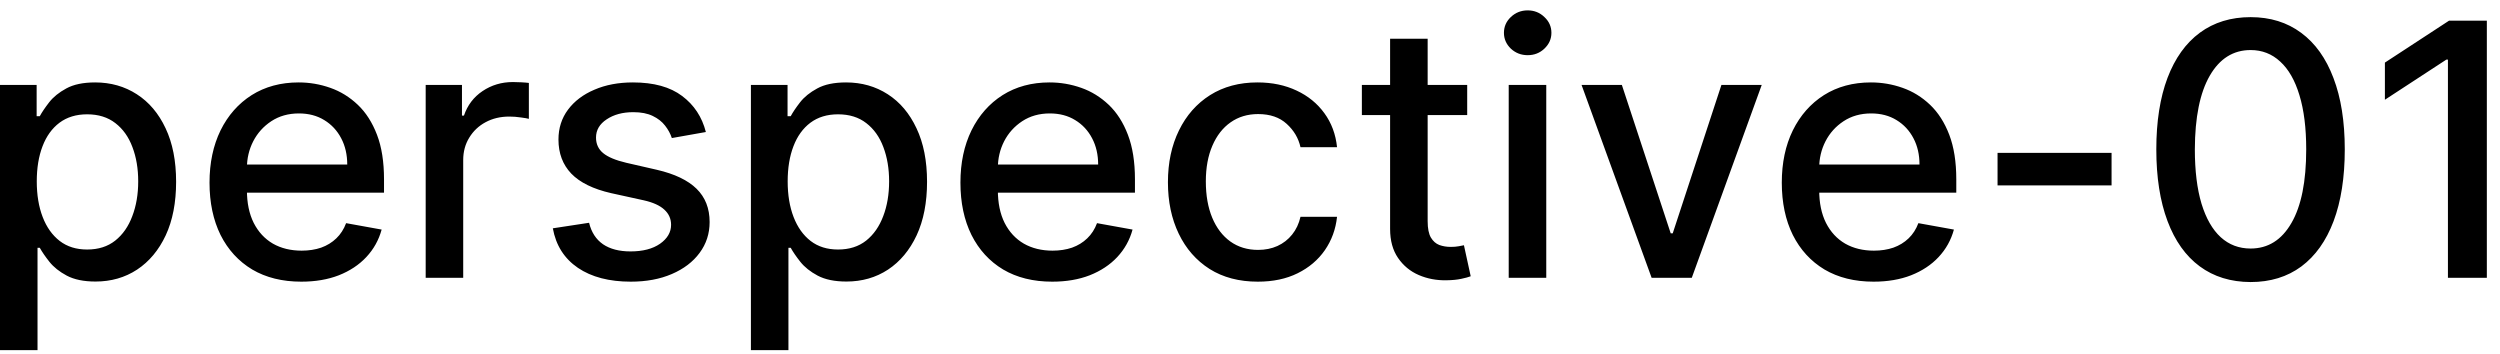 <svg width="99" height="14" viewBox="0 0 99 14" fill="none" xmlns="http://www.w3.org/2000/svg">
<path d="M-0.001 13.864V3.364H1.451V4.602H1.575C1.661 4.442 1.786 4.259 1.948 4.05C2.111 3.841 2.336 3.659 2.624 3.503C2.913 3.344 3.294 3.264 3.768 3.264C4.384 3.264 4.934 3.42 5.418 3.732C5.902 4.043 6.282 4.492 6.557 5.079C6.835 5.665 6.974 6.371 6.974 7.197C6.974 8.022 6.837 8.73 6.562 9.32C6.287 9.906 5.909 10.359 5.428 10.677C4.948 10.992 4.399 11.149 3.783 11.149C3.319 11.149 2.939 11.071 2.644 10.915C2.353 10.76 2.124 10.577 1.958 10.369C1.792 10.16 1.665 9.974 1.575 9.812H1.486V13.864H-0.001ZM1.456 7.182C1.456 7.719 1.534 8.189 1.69 8.594C1.845 8.998 2.071 9.315 2.366 9.543C2.661 9.769 3.022 9.881 3.45 9.881C3.894 9.881 4.265 9.764 4.563 9.528C4.862 9.29 5.087 8.967 5.239 8.559C5.395 8.151 5.473 7.692 5.473 7.182C5.473 6.678 5.397 6.226 5.244 5.825C5.095 5.424 4.87 5.107 4.568 4.875C4.27 4.643 3.897 4.527 3.45 4.527C3.019 4.527 2.654 4.638 2.356 4.86C2.061 5.082 1.837 5.392 1.685 5.79C1.532 6.188 1.456 6.652 1.456 7.182ZM11.931 11.154C11.179 11.154 10.531 10.993 9.987 10.672C9.447 10.347 9.029 9.891 8.734 9.305C8.443 8.715 8.297 8.024 8.297 7.232C8.297 6.449 8.443 5.76 8.734 5.163C9.029 4.567 9.44 4.101 9.967 3.766C10.498 3.432 11.117 3.264 11.827 3.264C12.258 3.264 12.675 3.335 13.079 3.478C13.484 3.62 13.847 3.844 14.168 4.149C14.49 4.454 14.743 4.85 14.929 5.337C15.115 5.821 15.207 6.41 15.207 7.102V7.629H9.137V6.516H13.751C13.751 6.125 13.671 5.778 13.512 5.477C13.353 5.172 13.129 4.931 12.841 4.756C12.556 4.58 12.221 4.492 11.837 4.492C11.419 4.492 11.055 4.595 10.743 4.8C10.435 5.003 10.196 5.268 10.027 5.596C9.861 5.921 9.778 6.274 9.778 6.655V7.525C9.778 8.035 9.868 8.469 10.047 8.827C10.229 9.185 10.483 9.459 10.807 9.648C11.132 9.833 11.512 9.926 11.946 9.926C12.228 9.926 12.485 9.886 12.717 9.807C12.949 9.724 13.149 9.601 13.318 9.439C13.487 9.277 13.617 9.076 13.706 8.837L15.113 9.091C15 9.505 14.798 9.868 14.506 10.18C14.218 10.488 13.855 10.728 13.418 10.901C12.983 11.07 12.488 11.154 11.931 11.154ZM16.857 11V3.364H18.294V4.577H18.373C18.512 4.166 18.758 3.843 19.109 3.607C19.463 3.369 19.864 3.249 20.312 3.249C20.405 3.249 20.514 3.253 20.64 3.259C20.769 3.266 20.87 3.274 20.943 3.284V4.706C20.884 4.689 20.778 4.671 20.625 4.651C20.473 4.628 20.32 4.616 20.168 4.616C19.817 4.616 19.503 4.691 19.228 4.84C18.956 4.986 18.741 5.19 18.582 5.452C18.423 5.71 18.343 6.005 18.343 6.337V11H16.857ZM27.952 5.228L26.605 5.467C26.548 5.294 26.459 5.13 26.336 4.974C26.217 4.819 26.055 4.691 25.849 4.592C25.644 4.492 25.387 4.442 25.078 4.442C24.658 4.442 24.306 4.537 24.024 4.726C23.743 4.911 23.602 5.152 23.602 5.447C23.602 5.702 23.696 5.907 23.885 6.063C24.074 6.219 24.379 6.347 24.8 6.446L26.013 6.724C26.716 6.887 27.239 7.137 27.584 7.475C27.929 7.813 28.101 8.252 28.101 8.793C28.101 9.25 27.969 9.658 27.703 10.016C27.442 10.37 27.075 10.649 26.605 10.851C26.137 11.053 25.596 11.154 24.979 11.154C24.124 11.154 23.426 10.972 22.886 10.607C22.346 10.239 22.014 9.717 21.892 9.041L23.328 8.822C23.418 9.197 23.602 9.48 23.88 9.673C24.159 9.862 24.522 9.956 24.969 9.956C25.456 9.956 25.846 9.855 26.137 9.653C26.429 9.447 26.575 9.197 26.575 8.902C26.575 8.663 26.485 8.463 26.306 8.3C26.131 8.138 25.861 8.015 25.496 7.933L24.203 7.649C23.491 7.487 22.964 7.228 22.622 6.874C22.284 6.519 22.115 6.07 22.115 5.526C22.115 5.076 22.241 4.681 22.493 4.343C22.745 4.005 23.093 3.741 23.537 3.553C23.981 3.36 24.49 3.264 25.064 3.264C25.889 3.264 26.538 3.443 27.012 3.801C27.486 4.156 27.8 4.631 27.952 5.228ZM29.736 13.864V3.364H31.187V4.602H31.312C31.398 4.442 31.522 4.259 31.684 4.05C31.847 3.841 32.072 3.659 32.361 3.503C32.649 3.344 33.03 3.264 33.504 3.264C34.121 3.264 34.671 3.42 35.155 3.732C35.639 4.043 36.018 4.492 36.293 5.079C36.572 5.665 36.711 6.371 36.711 7.197C36.711 8.022 36.573 8.73 36.298 9.32C36.023 9.906 35.645 10.359 35.165 10.677C34.684 10.992 34.136 11.149 33.519 11.149C33.055 11.149 32.675 11.071 32.38 10.915C32.089 10.76 31.86 10.577 31.694 10.369C31.529 10.16 31.401 9.974 31.312 9.812H31.222V13.864H29.736ZM31.192 7.182C31.192 7.719 31.27 8.189 31.426 8.594C31.582 8.998 31.807 9.315 32.102 9.543C32.397 9.769 32.758 9.881 33.186 9.881C33.63 9.881 34.001 9.764 34.3 9.528C34.598 9.29 34.823 8.967 34.976 8.559C35.132 8.151 35.209 7.692 35.209 7.182C35.209 6.678 35.133 6.226 34.981 5.825C34.831 5.424 34.606 5.107 34.304 4.875C34.006 4.643 33.633 4.527 33.186 4.527C32.755 4.527 32.39 4.638 32.092 4.86C31.797 5.082 31.573 5.392 31.421 5.79C31.268 6.188 31.192 6.652 31.192 7.182ZM41.667 11.154C40.915 11.154 40.267 10.993 39.724 10.672C39.183 10.347 38.766 9.891 38.471 9.305C38.179 8.715 38.033 8.024 38.033 7.232C38.033 6.449 38.179 5.76 38.471 5.163C38.766 4.567 39.177 4.101 39.704 3.766C40.234 3.432 40.854 3.264 41.563 3.264C41.994 3.264 42.411 3.335 42.816 3.478C43.22 3.62 43.583 3.844 43.905 4.149C44.226 4.454 44.48 4.85 44.665 5.337C44.851 5.821 44.944 6.41 44.944 7.102V7.629H38.873V6.516H43.487C43.487 6.125 43.407 5.778 43.248 5.477C43.089 5.172 42.866 4.931 42.577 4.756C42.292 4.58 41.957 4.492 41.573 4.492C41.155 4.492 40.791 4.595 40.479 4.8C40.171 5.003 39.932 5.268 39.763 5.596C39.598 5.921 39.515 6.274 39.515 6.655V7.525C39.515 8.035 39.604 8.469 39.783 8.827C39.965 9.185 40.219 9.459 40.544 9.648C40.869 9.833 41.248 9.926 41.682 9.926C41.964 9.926 42.221 9.886 42.453 9.807C42.685 9.724 42.886 9.601 43.054 9.439C43.224 9.277 43.353 9.076 43.442 8.837L44.849 9.091C44.737 9.505 44.534 9.868 44.243 10.18C43.954 10.488 43.591 10.728 43.154 10.901C42.72 11.07 42.224 11.154 41.667 11.154ZM49.81 11.154C49.071 11.154 48.434 10.987 47.901 10.652C47.37 10.314 46.963 9.848 46.678 9.255C46.392 8.662 46.25 7.982 46.25 7.217C46.25 6.441 46.396 5.757 46.688 5.163C46.979 4.567 47.39 4.101 47.92 3.766C48.451 3.432 49.075 3.264 49.795 3.264C50.375 3.264 50.892 3.372 51.346 3.587C51.8 3.799 52.166 4.098 52.445 4.482C52.726 4.867 52.894 5.316 52.947 5.83H51.5C51.42 5.472 51.238 5.163 50.953 4.905C50.671 4.646 50.294 4.517 49.82 4.517C49.405 4.517 49.042 4.626 48.731 4.845C48.423 5.061 48.182 5.369 48.01 5.77C47.838 6.168 47.751 6.638 47.751 7.182C47.751 7.739 47.836 8.219 48.005 8.624C48.174 9.028 48.413 9.341 48.721 9.563C49.032 9.785 49.399 9.896 49.82 9.896C50.101 9.896 50.356 9.845 50.585 9.742C50.817 9.636 51.011 9.485 51.167 9.29C51.326 9.094 51.437 8.859 51.5 8.584H52.947C52.894 9.078 52.733 9.518 52.465 9.906C52.196 10.294 51.836 10.599 51.386 10.821C50.938 11.043 50.413 11.154 49.81 11.154ZM58.101 3.364V4.557H53.93V3.364H58.101ZM55.048 1.534H56.535V8.758C56.535 9.046 56.578 9.263 56.664 9.409C56.75 9.552 56.861 9.649 56.997 9.702C57.136 9.752 57.287 9.777 57.45 9.777C57.569 9.777 57.673 9.769 57.763 9.752C57.852 9.736 57.922 9.722 57.972 9.712L58.24 10.94C58.154 10.973 58.031 11.007 57.872 11.04C57.713 11.076 57.514 11.096 57.276 11.099C56.885 11.106 56.52 11.037 56.182 10.891C55.844 10.745 55.571 10.519 55.362 10.214C55.153 9.91 55.048 9.527 55.048 9.066V1.534ZM59.745 11V3.364H61.232V11H59.745ZM60.496 2.185C60.238 2.185 60.016 2.099 59.83 1.927C59.648 1.751 59.556 1.542 59.556 1.3C59.556 1.055 59.648 0.846 59.83 0.674C60.016 0.498 60.238 0.411 60.496 0.411C60.755 0.411 60.975 0.498 61.157 0.674C61.343 0.846 61.436 1.055 61.436 1.3C61.436 1.542 61.343 1.751 61.157 1.927C60.975 2.099 60.755 2.185 60.496 2.185ZM69.764 3.364L66.995 11H65.404L62.63 3.364H64.226L66.16 9.24H66.24L68.168 3.364H69.764ZM74.193 11.154C73.441 11.154 72.793 10.993 72.249 10.672C71.709 10.347 71.291 9.891 70.996 9.305C70.704 8.715 70.559 8.024 70.559 7.232C70.559 6.449 70.704 5.76 70.996 5.163C71.291 4.567 71.702 4.101 72.229 3.766C72.759 3.432 73.379 3.264 74.088 3.264C74.519 3.264 74.937 3.335 75.341 3.478C75.746 3.62 76.109 3.844 76.43 4.149C76.751 4.454 77.005 4.85 77.191 5.337C77.376 5.821 77.469 6.41 77.469 7.102V7.629H71.399V6.516H76.012C76.012 6.125 75.933 5.778 75.774 5.477C75.615 5.172 75.391 4.931 75.103 4.756C74.818 4.58 74.483 4.492 74.098 4.492C73.681 4.492 73.316 4.595 73.005 4.8C72.696 5.003 72.458 5.268 72.289 5.596C72.123 5.921 72.04 6.274 72.04 6.655V7.525C72.04 8.035 72.13 8.469 72.309 8.827C72.491 9.185 72.744 9.459 73.069 9.648C73.394 9.833 73.774 9.926 74.208 9.926C74.49 9.926 74.746 9.886 74.978 9.807C75.21 9.724 75.411 9.601 75.58 9.439C75.749 9.277 75.878 9.076 75.968 8.837L77.375 9.091C77.262 9.505 77.06 9.868 76.768 10.18C76.48 10.488 76.117 10.728 75.679 10.901C75.245 11.07 74.75 11.154 74.193 11.154ZM83.618 6.053V7.341H79.103V6.053H83.618ZM89.124 11.169C88.338 11.166 87.667 10.959 87.11 10.548C86.553 10.137 86.127 9.538 85.833 8.753C85.538 7.967 85.39 7.021 85.39 5.914C85.39 4.81 85.538 3.867 85.833 3.085C86.131 2.303 86.558 1.706 87.115 1.295C87.675 0.884 88.345 0.679 89.124 0.679C89.903 0.679 90.57 0.886 91.127 1.3C91.684 1.711 92.11 2.308 92.405 3.09C92.703 3.869 92.853 4.81 92.853 5.914C92.853 7.024 92.705 7.972 92.41 8.758C92.115 9.54 91.689 10.138 91.132 10.553C90.576 10.963 89.906 11.169 89.124 11.169ZM89.124 9.842C89.813 9.842 90.352 9.505 90.74 8.832C91.131 8.16 91.326 7.187 91.326 5.914C91.326 5.069 91.237 4.355 91.058 3.771C90.882 3.185 90.629 2.741 90.297 2.439C89.969 2.134 89.578 1.982 89.124 1.982C88.438 1.982 87.899 2.32 87.508 2.996C87.117 3.672 86.92 4.645 86.916 5.914C86.916 6.763 87.004 7.48 87.18 8.067C87.359 8.65 87.612 9.093 87.941 9.394C88.269 9.692 88.663 9.842 89.124 9.842ZM98.479 0.818V11H96.938V2.359H96.878L94.442 3.95V2.479L96.983 0.818H98.479Z" fill="black"/>
</svg>

